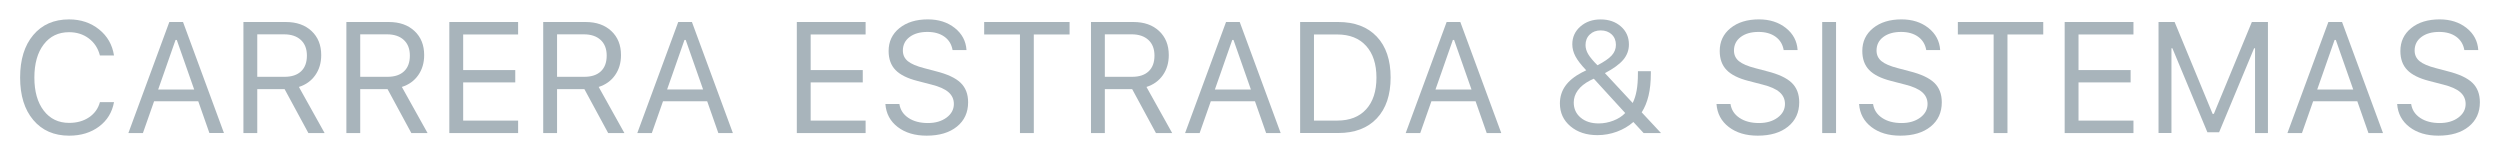 <?xml version="1.0" encoding="utf-8"?>
<!-- Generator: Adobe Illustrator 17.1.0, SVG Export Plug-In . SVG Version: 6.00 Build 0)  -->
<!DOCTYPE svg PUBLIC "-//W3C//DTD SVG 1.1//EN" "http://www.w3.org/Graphics/SVG/1.1/DTD/svg11.dtd">
<svg version="1.1" id="Layer_1" xmlns:x="http://ns.adobe.com/Extensibility/1.0/" xmlns:i="http://ns.adobe.com/AdobeIllustrator/10.0/" xmlns:graph="http://ns.adobe.com/Graphs/1.0/"
	 xmlns="http://www.w3.org/2000/svg" xmlns:xlink="http://www.w3.org/1999/xlink" xmlns:a="http://ns.adobe.com/AdobeSVGViewerExtensions/3.0/"
	 x="0px" y="0px" viewBox="-121.167 0 258 16" style="enable-background:new -121.167 0 258 16;" xml:space="preserve">
<g>
	<path style="fill:#A8B4BB;" d="M-117.729,12.388c-0.909-1.074-1.362-2.535-1.362-4.383c0-1.853,0.452-3.317,1.358-4.391
		s2.137-1.612,3.693-1.612c1.208,0,2.239,0.345,3.097,1.033c0.858,0.688,1.371,1.586,1.541,2.692h-1.453
		c-0.191-0.741-0.571-1.327-1.143-1.758c-0.571-0.431-1.252-0.647-2.041-0.647c-1.101,0-1.973,0.421-2.616,1.262
		s-0.965,1.983-0.965,3.422c0,1.435,0.322,2.573,0.969,3.414c0.645,0.842,1.52,1.262,2.62,1.262c0.799,0,1.483-0.191,2.053-0.575
		c0.569-0.383,0.943-0.907,1.123-1.568h1.453c-0.191,1.054-0.705,1.894-1.545,2.521c-0.84,0.627-1.867,0.941-3.085,0.941
		C-115.588,14-116.821,13.463-117.729,12.388z"/>
	<path style="fill:#A8B4BB;" d="M-99.556,13.731c-0.233-0.661-0.425-1.208-0.575-1.64c-0.151-0.431-0.344-0.978-0.576-1.641h-4.558
		l-1.152,3.28h-1.501l4.225-11.459h1.414l4.224,11.458h-1.501V13.731z M-103.05,4.122c-0.244,0.688-0.454,1.287-0.631,1.795
		c-0.178,0.508-0.355,1.016-0.532,1.525c-0.178,0.508-0.388,1.107-0.631,1.795h3.716l-1.795-5.115H-103.05z"/>
	<path style="fill:#A8B4BB;" d="M-94.617,9.196c0,0.911,0,1.667,0,2.267c0,0.602,0,1.357,0,2.267h-1.429V2.271h4.376
		c1.107,0,1.992,0.311,2.656,0.933c0.664,0.622,0.996,1.449,0.996,2.481c0,0.8-0.203,1.49-0.612,2.073
		c-0.408,0.582-0.972,0.988-1.691,1.215l2.652,4.757h-1.675l-2.454-4.534h-2.819V9.196z M-94.617,3.542c0,0.593,0,1.107,0,1.541
		s0,0.868,0,1.302c0,0.434,0,0.948,0,1.541h2.819c0.736,0,1.303-0.189,1.704-0.568c0.4-0.378,0.6-0.92,0.6-1.624
		c0-0.688-0.209-1.226-0.627-1.612c-0.418-0.386-0.997-0.579-1.739-0.579C-91.861,3.542-94.617,3.542-94.617,3.542z"/>
	<path style="fill:#A8B4BB;" d="M-83.992,9.196c0,0.911,0,1.667,0,2.267c0,0.602,0,1.357,0,2.267h-1.429V2.271h4.376
		c1.107,0,1.992,0.311,2.656,0.933c0.664,0.622,0.996,1.449,0.996,2.481c0,0.8-0.203,1.49-0.612,2.073
		c-0.408,0.582-0.972,0.988-1.691,1.215l2.652,4.757h-1.675l-2.454-4.534h-2.819V9.196z M-83.992,3.542c0,0.593,0,1.107,0,1.541
		s0,0.868,0,1.302c0,0.434,0,0.948,0,1.541h2.819c0.736,0,1.303-0.189,1.704-0.568c0.4-0.378,0.6-0.92,0.6-1.624
		c0-0.688-0.209-1.226-0.627-1.612c-0.418-0.386-0.997-0.579-1.739-0.579C-81.237,3.542-83.992,3.542-83.992,3.542z"/>
	<path style="fill:#A8B4BB;" d="M-67.697,12.444c0,0.26,0,0.475,0,0.643c0,0.17,0,0.384,0,0.643h-7.1V2.271h7.099v1.287h-5.67v3.676
		h5.376v1.271h-5.376v3.939H-67.697z"/>
	<path style="fill:#A8B4BB;" d="M-63.679,9.196c0,0.911,0,1.667,0,2.267c0,0.602,0,1.357,0,2.267h-1.429V2.271h4.376
		c1.107,0,1.992,0.311,2.656,0.933s0.996,1.449,0.996,2.481c0,0.8-0.203,1.49-0.612,2.073c-0.408,0.582-0.972,0.988-1.691,1.215
		l2.652,4.757h-1.675l-2.454-4.534h-2.819V9.196z M-63.679,3.542c0,0.593,0,1.107,0,1.541s0,0.868,0,1.302c0,0.434,0,0.948,0,1.541
		h2.819c0.736,0,1.303-0.189,1.704-0.568c0.4-0.378,0.6-0.92,0.6-1.624c0-0.688-0.209-1.226-0.627-1.612
		c-0.418-0.386-0.997-0.579-1.739-0.579C-60.923,3.542-63.679,3.542-63.679,3.542z"/>
	<path style="fill:#A8B4BB;" d="M-47.035,13.731c-0.233-0.661-0.425-1.208-0.575-1.64c-0.151-0.431-0.343-0.978-0.576-1.641h-4.558
		l-1.152,3.28h-1.501l4.224-11.458h1.414l4.224,11.458H-47.035z M-50.529,4.122c-0.243,0.688-0.453,1.287-0.631,1.795
		s-0.355,1.016-0.532,1.525c-0.177,0.508-0.388,1.106-0.631,1.794h3.716l-1.795-5.114H-50.529z"/>
	<path style="fill:#A8B4BB;" d="M-31.836,12.444c0,0.26,0,0.475,0,0.643c0,0.17,0,0.384,0,0.643h-7.099V2.271h7.099v1.287h-5.67
		v3.676h5.376v1.271h-5.376v3.939H-31.836z"/>
	<path style="fill:#A8B4BB;" d="M-29.795,10.736c0.291,0,0.532,0,0.723,0c0.191,0,0.432,0,0.723,0c0.09,0.599,0.4,1.075,0.929,1.429
		c0.53,0.356,1.202,0.532,2.017,0.532c0.774,0,1.413-0.187,1.918-0.56c0.505-0.373,0.758-0.843,0.758-1.41
		c0-0.487-0.186-0.891-0.556-1.215c-0.37-0.322-0.95-0.581-1.739-0.779l-1.469-0.381c-1.038-0.264-1.792-0.641-2.264-1.131
		c-0.472-0.489-0.706-1.142-0.706-1.958c0-0.974,0.372-1.761,1.116-2.362C-27.602,2.301-26.624,2-25.411,2
		c1.107,0,2.033,0.297,2.779,0.889c0.746,0.593,1.149,1.353,1.208,2.279h-1.437c-0.101-0.587-0.38-1.047-0.838-1.377
		c-0.457-0.33-1.044-0.496-1.758-0.496c-0.762,0-1.375,0.175-1.839,0.524c-0.463,0.35-0.695,0.815-0.695,1.398
		c0,0.45,0.171,0.815,0.512,1.096c0.342,0.281,0.907,0.521,1.695,0.723l1.199,0.317c1.186,0.297,2.037,0.694,2.553,1.191
		c0.516,0.498,0.775,1.167,0.775,2.009c0,1.054-0.385,1.892-1.156,2.514C-23.183,13.689-24.224,14-25.537,14
		c-1.212,0-2.207-0.296-2.982-0.889C-29.296,12.518-29.721,11.727-29.795,10.736z"/>
	<path style="fill:#A8B4BB;" d="M-14.477,13.731c-0.286,0-0.524,0-0.715,0c-0.19,0-0.429,0-0.715,0V3.558h-3.693V2.271h8.814v1.287
		h-3.693C-14.477,3.558-14.477,13.731-14.477,13.731z"/>
	<path style="fill:#A8B4BB;" d="M-7.148,9.196c0,0.911,0,1.667,0,2.267c0,0.602,0,1.357,0,2.267h-1.429V2.271h4.376
		c1.107,0,1.992,0.311,2.656,0.933s0.996,1.449,0.996,2.481c0,0.8-0.203,1.49-0.612,2.073c-0.408,0.582-0.972,0.988-1.691,1.215
		l2.652,4.757h-1.675l-2.454-4.534h-2.819V9.196z M-7.148,3.542c0,0.593,0,1.107,0,1.541s0,0.868,0,1.302c0,0.434,0,0.948,0,1.541
		h2.819c0.736,0,1.303-0.189,1.704-0.568c0.4-0.378,0.6-0.92,0.6-1.624c0-0.688-0.209-1.226-0.627-1.612
		C-3.071,3.735-3.65,3.542-4.392,3.542C-4.392,3.542-7.148,3.542-7.148,3.542z"/>
	<path style="fill:#A8B4BB;" d="M9.496,13.731c-0.233-0.661-0.425-1.208-0.575-1.64c-0.15-0.431-0.343-0.978-0.575-1.64H3.788
		l-1.152,3.28H1.135L5.359,2.273h1.414l4.224,11.458H9.496V13.731z M6.003,4.122C5.76,4.81,5.549,5.409,5.372,5.917
		C5.194,6.426,5.017,6.934,4.84,7.442C4.663,7.95,4.452,8.549,4.209,9.237h3.716L6.13,4.123H6.003V4.122z"/>
	<path style="fill:#A8B4BB;" d="M13.006,2.271c0.794,0,1.449,0,1.966,0s1.171,0,1.966,0c1.699,0,3.026,0.503,3.978,1.508
		c0.953,1.006,1.429,2.412,1.429,4.216c0,1.805-0.476,3.212-1.425,4.22s-2.278,1.512-3.982,1.512h-3.931V2.271H13.006z
		 M14.435,3.558c0,0.858,0,1.624,0,2.299s0,1.389,0,2.144s0,1.469,0,2.144s0,1.441,0,2.299h2.406c1.282,0,2.275-0.389,2.982-1.167
		c0.707-0.778,1.06-1.866,1.06-3.264c0-1.403-0.357-2.496-1.068-3.28c-0.711-0.784-1.704-1.175-2.974-1.175
		C16.841,3.558,14.435,3.558,14.435,3.558z"/>
	<path style="fill:#A8B4BB;" d="M32.262,13.731c-0.233-0.661-0.425-1.208-0.575-1.64c-0.15-0.431-0.343-0.978-0.575-1.64h-4.558
		l-1.152,3.28h-1.501l4.224-11.458h1.414l4.224,11.458h-1.501V13.731z M28.769,4.122c-0.243,0.688-0.453,1.287-0.631,1.795
		c-0.178,0.508-0.355,1.016-0.532,1.525s-0.388,1.107-0.631,1.795h3.716l-1.795-5.114h-0.127V4.122z"/>
	<path style="fill:#A8B4BB;" d="M48.454,13.731c-0.35-0.381-0.701-0.762-1.056-1.143c-0.487,0.429-1.053,0.762-1.699,1
		c-0.646,0.238-1.315,0.358-2.009,0.358c-1.138,0-2.068-0.306-2.791-0.917c-0.723-0.611-1.084-1.396-1.084-2.354
		c0-0.677,0.187-1.28,0.56-1.806c0.373-0.527,0.944-0.991,1.712-1.394c0.037-0.016,0.082-0.037,0.135-0.063s0.107-0.054,0.163-0.083
		c0.056-0.028,0.105-0.054,0.147-0.075c-0.53-0.556-0.902-1.038-1.116-1.445c-0.214-0.408-0.321-0.82-0.321-1.239
		c0-0.736,0.277-1.347,0.833-1.835c0.556-0.487,1.251-0.731,2.089-0.731c0.847,0,1.546,0.242,2.096,0.727
		c0.55,0.485,0.825,1.103,0.825,1.854c0,0.587-0.191,1.112-0.575,1.572c-0.384,0.46-1.017,0.924-1.902,1.389l2.866,3.081
		c0.18-0.36,0.315-0.784,0.405-1.275c0.09-0.489,0.135-1.092,0.135-1.806v-0.2H49.2v0.206c0,0.889-0.079,1.664-0.238,2.323
		c-0.159,0.659-0.394,1.233-0.706,1.719l1.993,2.137h-1.795V13.731z M41.664,9.323c-0.281,0.387-0.421,0.805-0.421,1.254
		c0,0.641,0.237,1.162,0.71,1.56c0.474,0.4,1.095,0.6,1.862,0.6c0.519,0,1.028-0.097,1.525-0.29
		c0.497-0.192,0.903-0.453,1.215-0.783l-3.24-3.541c-0.026,0.011-0.064,0.027-0.115,0.052c-0.051,0.024-0.103,0.048-0.154,0.071
		c-0.052,0.023-0.099,0.047-0.135,0.067C42.361,8.601,41.946,8.937,41.664,9.323z M45.167,5.718c0.286-0.317,0.429-0.68,0.429-1.088
		c0-0.445-0.146-0.805-0.437-1.079c-0.291-0.275-0.67-0.413-1.135-0.413c-0.455,0-0.829,0.14-1.123,0.421s-0.441,0.643-0.441,1.088
		c0,0.317,0.092,0.633,0.277,0.945c0.186,0.313,0.503,0.694,0.953,1.143C44.388,6.375,44.881,6.035,45.167,5.718z"/>
	<path style="fill:#A8B4BB;" d="M55.975,10.736c0.291,0,0.532,0,0.723,0c0.191,0,0.432,0,0.723,0c0.09,0.599,0.4,1.075,0.929,1.429
		c0.53,0.356,1.202,0.532,2.017,0.532c0.774,0,1.413-0.187,1.918-0.56c0.505-0.373,0.758-0.843,0.758-1.41
		c0-0.487-0.186-0.891-0.556-1.215c-0.37-0.322-0.95-0.581-1.739-0.779l-1.469-0.381c-1.038-0.264-1.792-0.641-2.264-1.131
		c-0.472-0.489-0.706-1.142-0.706-1.958c0-0.974,0.372-1.761,1.116-2.362C58.167,2.301,59.146,2,60.359,2
		c1.107,0,2.033,0.297,2.779,0.889c0.746,0.593,1.149,1.353,1.208,2.279h-1.437c-0.101-0.587-0.38-1.047-0.838-1.377
		c-0.457-0.33-1.044-0.496-1.758-0.496c-0.762,0-1.375,0.175-1.839,0.524c-0.464,0.35-0.695,0.815-0.695,1.398
		c0,0.45,0.171,0.815,0.512,1.096c0.342,0.281,0.907,0.521,1.695,0.723l1.199,0.317c1.186,0.297,2.037,0.694,2.553,1.191
		c0.516,0.498,0.775,1.167,0.775,2.009c0,1.054-0.385,1.892-1.156,2.514C62.586,13.689,61.546,14,60.232,14
		c-1.212,0-2.207-0.296-2.982-0.889C56.474,12.518,56.049,11.727,55.975,10.736z"/>
	<path style="fill:#A8B4BB;" d="M68.314,13.731c-0.286,0-0.524,0-0.715,0c-0.19,0-0.429,0-0.715,0V2.271h1.429V13.731z"/>
	<path style="fill:#A8B4BB;" d="M70.689,10.736c0.291,0,0.532,0,0.723,0s0.432,0,0.723,0c0.09,0.599,0.4,1.075,0.929,1.429
		c0.53,0.356,1.202,0.532,2.017,0.532c0.774,0,1.413-0.187,1.918-0.56c0.505-0.373,0.758-0.843,0.758-1.41
		c0-0.487-0.186-0.891-0.556-1.215c-0.37-0.322-0.95-0.581-1.739-0.779l-1.469-0.381c-1.038-0.264-1.792-0.641-2.264-1.131
		c-0.472-0.489-0.706-1.142-0.706-1.958c0-0.974,0.372-1.761,1.116-2.362C72.881,2.301,73.86,2,75.072,2
		c1.107,0,2.033,0.297,2.779,0.889S79,4.242,79.059,5.168h-1.437c-0.101-0.587-0.38-1.047-0.838-1.377
		c-0.457-0.33-1.044-0.496-1.758-0.496c-0.762,0-1.375,0.175-1.839,0.524s-0.695,0.815-0.695,1.398c0,0.45,0.171,0.815,0.512,1.096
		s0.907,0.521,1.695,0.723l1.199,0.317c1.186,0.297,2.037,0.694,2.553,1.191c0.516,0.498,0.775,1.167,0.775,2.009
		c0,1.054-0.385,1.892-1.156,2.514C77.3,13.689,76.26,14,74.946,14c-1.212,0-2.207-0.296-2.982-0.889
		C71.188,12.518,70.763,11.727,70.689,10.736z"/>
	<path style="fill:#A8B4BB;" d="M86.006,13.731c-0.286,0-0.524,0-0.715,0c-0.19,0-0.429,0-0.715,0V3.558h-3.693V2.271h8.814v1.287
		h-3.693V13.731z"/>
	<path style="fill:#A8B4BB;" d="M99.006,12.444c0,0.26,0,0.475,0,0.643c0,0.17,0,0.384,0,0.643h-7.099V2.271h7.099v1.287h-5.67
		v3.676h5.376v1.271h-5.376v3.939H99.006z"/>
	<path style="fill:#A8B4BB;" d="M112.887,13.731c-0.27,0-0.492,0-0.667,0c-0.175,0-0.397,0-0.667,0V4.979h-0.096l-3.613,8.671
		h-1.208l-3.613-8.671h-0.096v8.75h-1.334V2.271h1.66l3.922,9.481h0.127l3.922-9.481h1.66v11.459H112.887z"/>
	<path style="fill:#A8B4BB;" d="M123.257,13.731c-0.233-0.661-0.425-1.208-0.575-1.64c-0.15-0.431-0.343-0.978-0.575-1.64h-4.558
		l-1.152,3.28h-1.501l4.224-11.458h1.414l4.224,11.458h-1.501V13.731z M119.763,4.122c-0.243,0.688-0.453,1.287-0.631,1.795
		s-0.355,1.016-0.532,1.525s-0.388,1.107-0.631,1.795h3.716l-1.795-5.114h-0.127V4.122z"/>
	<path style="fill:#A8B4BB;" d="M126.219,10.736c0.291,0,0.532,0,0.723,0s0.432,0,0.723,0c0.09,0.599,0.4,1.075,0.929,1.429
		c0.53,0.356,1.202,0.532,2.017,0.532c0.774,0,1.413-0.187,1.918-0.56c0.505-0.373,0.758-0.843,0.758-1.41
		c0-0.487-0.186-0.891-0.556-1.215c-0.37-0.322-0.95-0.581-1.739-0.779l-1.469-0.381c-1.038-0.264-1.792-0.641-2.264-1.131
		c-0.472-0.489-0.706-1.142-0.706-1.958c0-0.974,0.372-1.761,1.116-2.362C128.412,2.301,129.391,2,130.603,2
		c1.107,0,2.033,0.297,2.779,0.889c0.746,0.593,1.149,1.353,1.208,2.279h-1.437c-0.101-0.587-0.38-1.047-0.838-1.377
		c-0.457-0.33-1.044-0.496-1.758-0.496c-0.762,0-1.375,0.175-1.839,0.524s-0.695,0.815-0.695,1.398c0,0.45,0.171,0.815,0.512,1.096
		s0.907,0.521,1.695,0.723l1.199,0.317c1.186,0.297,2.037,0.694,2.553,1.191c0.516,0.498,0.775,1.167,0.775,2.009
		c0,1.054-0.385,1.892-1.156,2.514c-0.77,0.622-1.811,0.933-3.125,0.933c-1.212,0-2.207-0.296-2.982-0.889
		C126.718,12.518,126.293,11.727,126.219,10.736z"/>
</g>
</svg>
